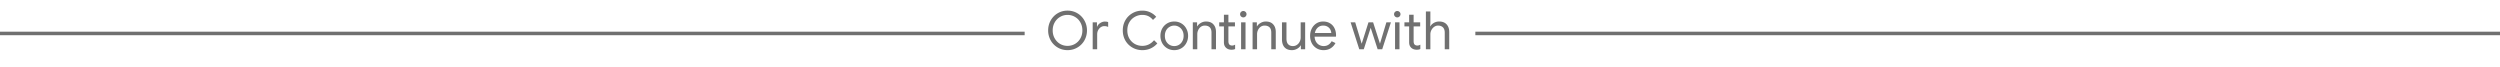 <svg width="710" height="19" fill="none" xmlns="http://www.w3.org/2000/svg"><path stroke="#707070" d="M0 9.5h291m128 0h291"/><path d="M303.18 14.24c-1.03 0-1.965-.25-2.805-.75a5.42 5.42 0 01-1.98-2.025 5.718 5.718 0 01-.72-2.835c0-1.02.24-1.96.72-2.82a5.388 5.388 0 014.785-2.79 5.388 5.388 0 014.785 2.79c.49.86.735 1.8.735 2.82 0 1.03-.24 1.975-.72 2.835a5.385 5.385 0 01-1.995 2.025c-.84.5-1.775.75-2.805.75zm0-1.215a4.15 4.15 0 002.115-.555c.65-.38 1.16-.9 1.53-1.56.38-.67.57-1.43.57-2.28 0-.85-.19-1.605-.57-2.265-.37-.67-.88-1.19-1.53-1.56a4.066 4.066 0 00-2.115-.57c-.77 0-1.475.19-2.115.57-.64.37-1.15.89-1.53 1.56-.38.67-.57 1.425-.57 2.265 0 .84.19 1.595.57 2.265.38.67.89 1.195 1.53 1.575a4.15 4.15 0 002.115.555zm7.143-6.675h1.215v1.23h.06c.15-.42.44-.765.87-1.035.43-.28.88-.42 1.35-.42.35 0 .65.05.9.15v1.38c-.32-.16-.68-.24-1.08-.24-.37 0-.71.105-1.02.315-.31.21-.56.495-.75.855-.18.35-.27.73-.27 1.14V14h-1.275V6.35zm14.113 7.89c-1.04 0-1.985-.245-2.835-.735a5.386 5.386 0 01-2.01-2.01c-.48-.86-.72-1.815-.72-2.865 0-1.05.24-2 .72-2.85a5.354 5.354 0 012.01-2.025c.85-.49 1.795-.735 2.835-.735.8 0 1.53.155 2.19.465.67.3 1.25.73 1.74 1.29l-.915.885c-.41-.49-.86-.85-1.35-1.08-.48-.23-1.035-.345-1.665-.345a4.26 4.26 0 00-2.145.555 4.06 4.06 0 00-1.56 1.545c-.38.66-.57 1.425-.57 2.295 0 .87.19 1.64.57 2.31.39.66.91 1.175 1.56 1.545.65.36 1.365.54 2.145.54 1.3 0 2.405-.535 3.315-1.605l.93.9c-.5.59-1.115 1.06-1.845 1.41-.73.34-1.53.51-2.4.51zm9.055 0c-.75 0-1.425-.18-2.025-.54-.6-.36-1.07-.85-1.41-1.47a4.305 4.305 0 01-.495-2.055c0-.75.165-1.435.495-2.055.34-.62.81-1.11 1.41-1.47.6-.36 1.275-.54 2.025-.54s1.425.18 2.025.54c.6.36 1.065.85 1.395 1.47.34.62.51 1.305.51 2.055 0 .75-.17 1.435-.51 2.055-.33.62-.795 1.11-1.395 1.47-.6.36-1.275.54-2.025.54zm0-1.155c.47 0 .905-.115 1.305-.345.41-.24.735-.58.975-1.02.25-.44.375-.955.375-1.545s-.125-1.105-.375-1.545a2.486 2.486 0 00-.975-1.005 2.49 2.49 0 00-1.305-.36c-.47 0-.91.12-1.32.36-.41.23-.74.565-.99 1.005-.24.44-.36.955-.36 1.545s.12 1.105.36 1.545c.25.44.58.78.99 1.02.41.23.85.345 1.32.345zm5.265-6.735h1.215v1.125h.06c.21-.38.545-.7 1.005-.96.46-.27.95-.405 1.47-.405.92 0 1.62.27 2.1.81.49.53.735 1.255.735 2.175V14h-1.275V9.29c0-.71-.17-1.225-.51-1.545-.34-.32-.805-.48-1.395-.48-.41 0-.78.115-1.11.345-.32.23-.57.535-.75.915-.18.37-.27.76-.27 1.17V14h-1.275V6.35zm10.967 7.77c-.31 0-.6-.05-.87-.15-.26-.1-.48-.235-.66-.405-.2-.19-.35-.41-.45-.66-.1-.25-.15-.555-.15-.915V7.505h-1.335V6.35h1.335V4.19h1.275v2.16h1.86v1.155h-1.86v4.17c0 .42.08.73.24.93.19.22.465.33.825.33.29 0 .57-.085.84-.255v1.245c-.15.07-.305.12-.465.15-.15.03-.345.045-.585.045zm3.376-9.18a.88.88 0 01-.645-.27.88.88 0 01-.27-.645c0-.25.09-.46.27-.63a.88.88 0 01.645-.27c.25 0 .465.09.645.27.18.17.27.38.27.63a.88.88 0 01-.27.645.85.85 0 01-.645.27zm-.63 1.41h1.26V14h-1.26V6.35zm3.264 0h1.215v1.125h.06c.21-.38.545-.7 1.005-.96.46-.27.95-.405 1.47-.405.92 0 1.62.27 2.1.81.49.53.735 1.255.735 2.175V14h-1.275V9.29c0-.71-.17-1.225-.51-1.545-.34-.32-.805-.48-1.395-.48-.41 0-.78.115-1.11.345-.32.23-.57.535-.75.915-.18.37-.27.76-.27 1.17V14h-1.275V6.35zm11.183 7.89c-.92 0-1.625-.27-2.115-.81-.48-.54-.72-1.295-.72-2.265V6.35h1.275v4.62c0 .73.165 1.265.495 1.605.33.34.775.51 1.335.51.43 0 .81-.115 1.14-.345.34-.23.6-.53.78-.9.19-.37.285-.76.285-1.17V6.35h1.275V14h-1.215v-1.11h-.06c-.21.38-.545.7-1.005.96-.46.26-.95.39-1.47.39zm8.965 0c-.73 0-1.385-.175-1.965-.525a3.71 3.71 0 01-1.365-1.44c-.32-.62-.48-1.315-.48-2.085 0-.74.15-1.42.45-2.04.31-.62.745-1.115 1.305-1.485.56-.37 1.21-.555 1.95-.555.75 0 1.4.17 1.95.51.55.33.97.79 1.26 1.38.3.59.45 1.265.45 2.025 0 .15-.015.28-.045.39h-6.045c.03.58.17 1.07.42 1.47.25.4.565.7.945.9.39.2.795.3 1.215.3.98 0 1.735-.46 2.265-1.38l1.08.525c-.33.62-.78 1.11-1.35 1.47-.56.36-1.24.54-2.04.54zm2.205-4.875c-.02-.32-.11-.64-.27-.96-.16-.32-.415-.59-.765-.81-.34-.22-.77-.33-1.29-.33-.6 0-1.11.195-1.53.585-.41.38-.68.885-.81 1.515h4.665zm5.489-3.015h1.305l1.83 6.045h.015l1.92-6.045h1.32l1.935 6.03h.015l1.815-6.03h1.29L392.545 14h-1.29l-1.98-6.105L387.31 14h-1.275l-2.46-7.65zm13.25-1.41a.88.88 0 01-.645-.27.88.88 0 01-.27-.645c0-.25.09-.46.27-.63a.88.88 0 01.645-.27c.25 0 .465.09.645.27.18.17.27.38.27.63a.88.88 0 01-.27.645.85.85 0 01-.645.27zm-.63 1.41h1.26V14h-1.26V6.35zm6.13 7.77c-.31 0-.6-.05-.87-.15-.26-.1-.48-.235-.66-.405-.2-.19-.35-.41-.45-.66-.1-.25-.15-.555-.15-.915V7.505h-1.335V6.35h1.335V4.19h1.275v2.16h1.86v1.155h-1.86v4.17c0 .42.08.73.24.93.19.22.465.33.825.33.29 0 .57-.085.84-.255v1.245c-.15.07-.305.12-.465.15-.15.03-.345.045-.585.045zm2.627-10.86h1.275v3.165l-.06 1.05h.06c.21-.39.54-.715.99-.975.46-.26.96-.39 1.5-.39.93 0 1.64.275 2.13.825.49.54.735 1.26.735 2.16V14h-1.275V9.29c0-.69-.175-1.2-.525-1.53-.35-.33-.805-.495-1.365-.495-.4 0-.77.12-1.11.36a2.618 2.618 0 00-1.08 2.115V14h-1.275V3.26z" fill="#707070"/></svg>